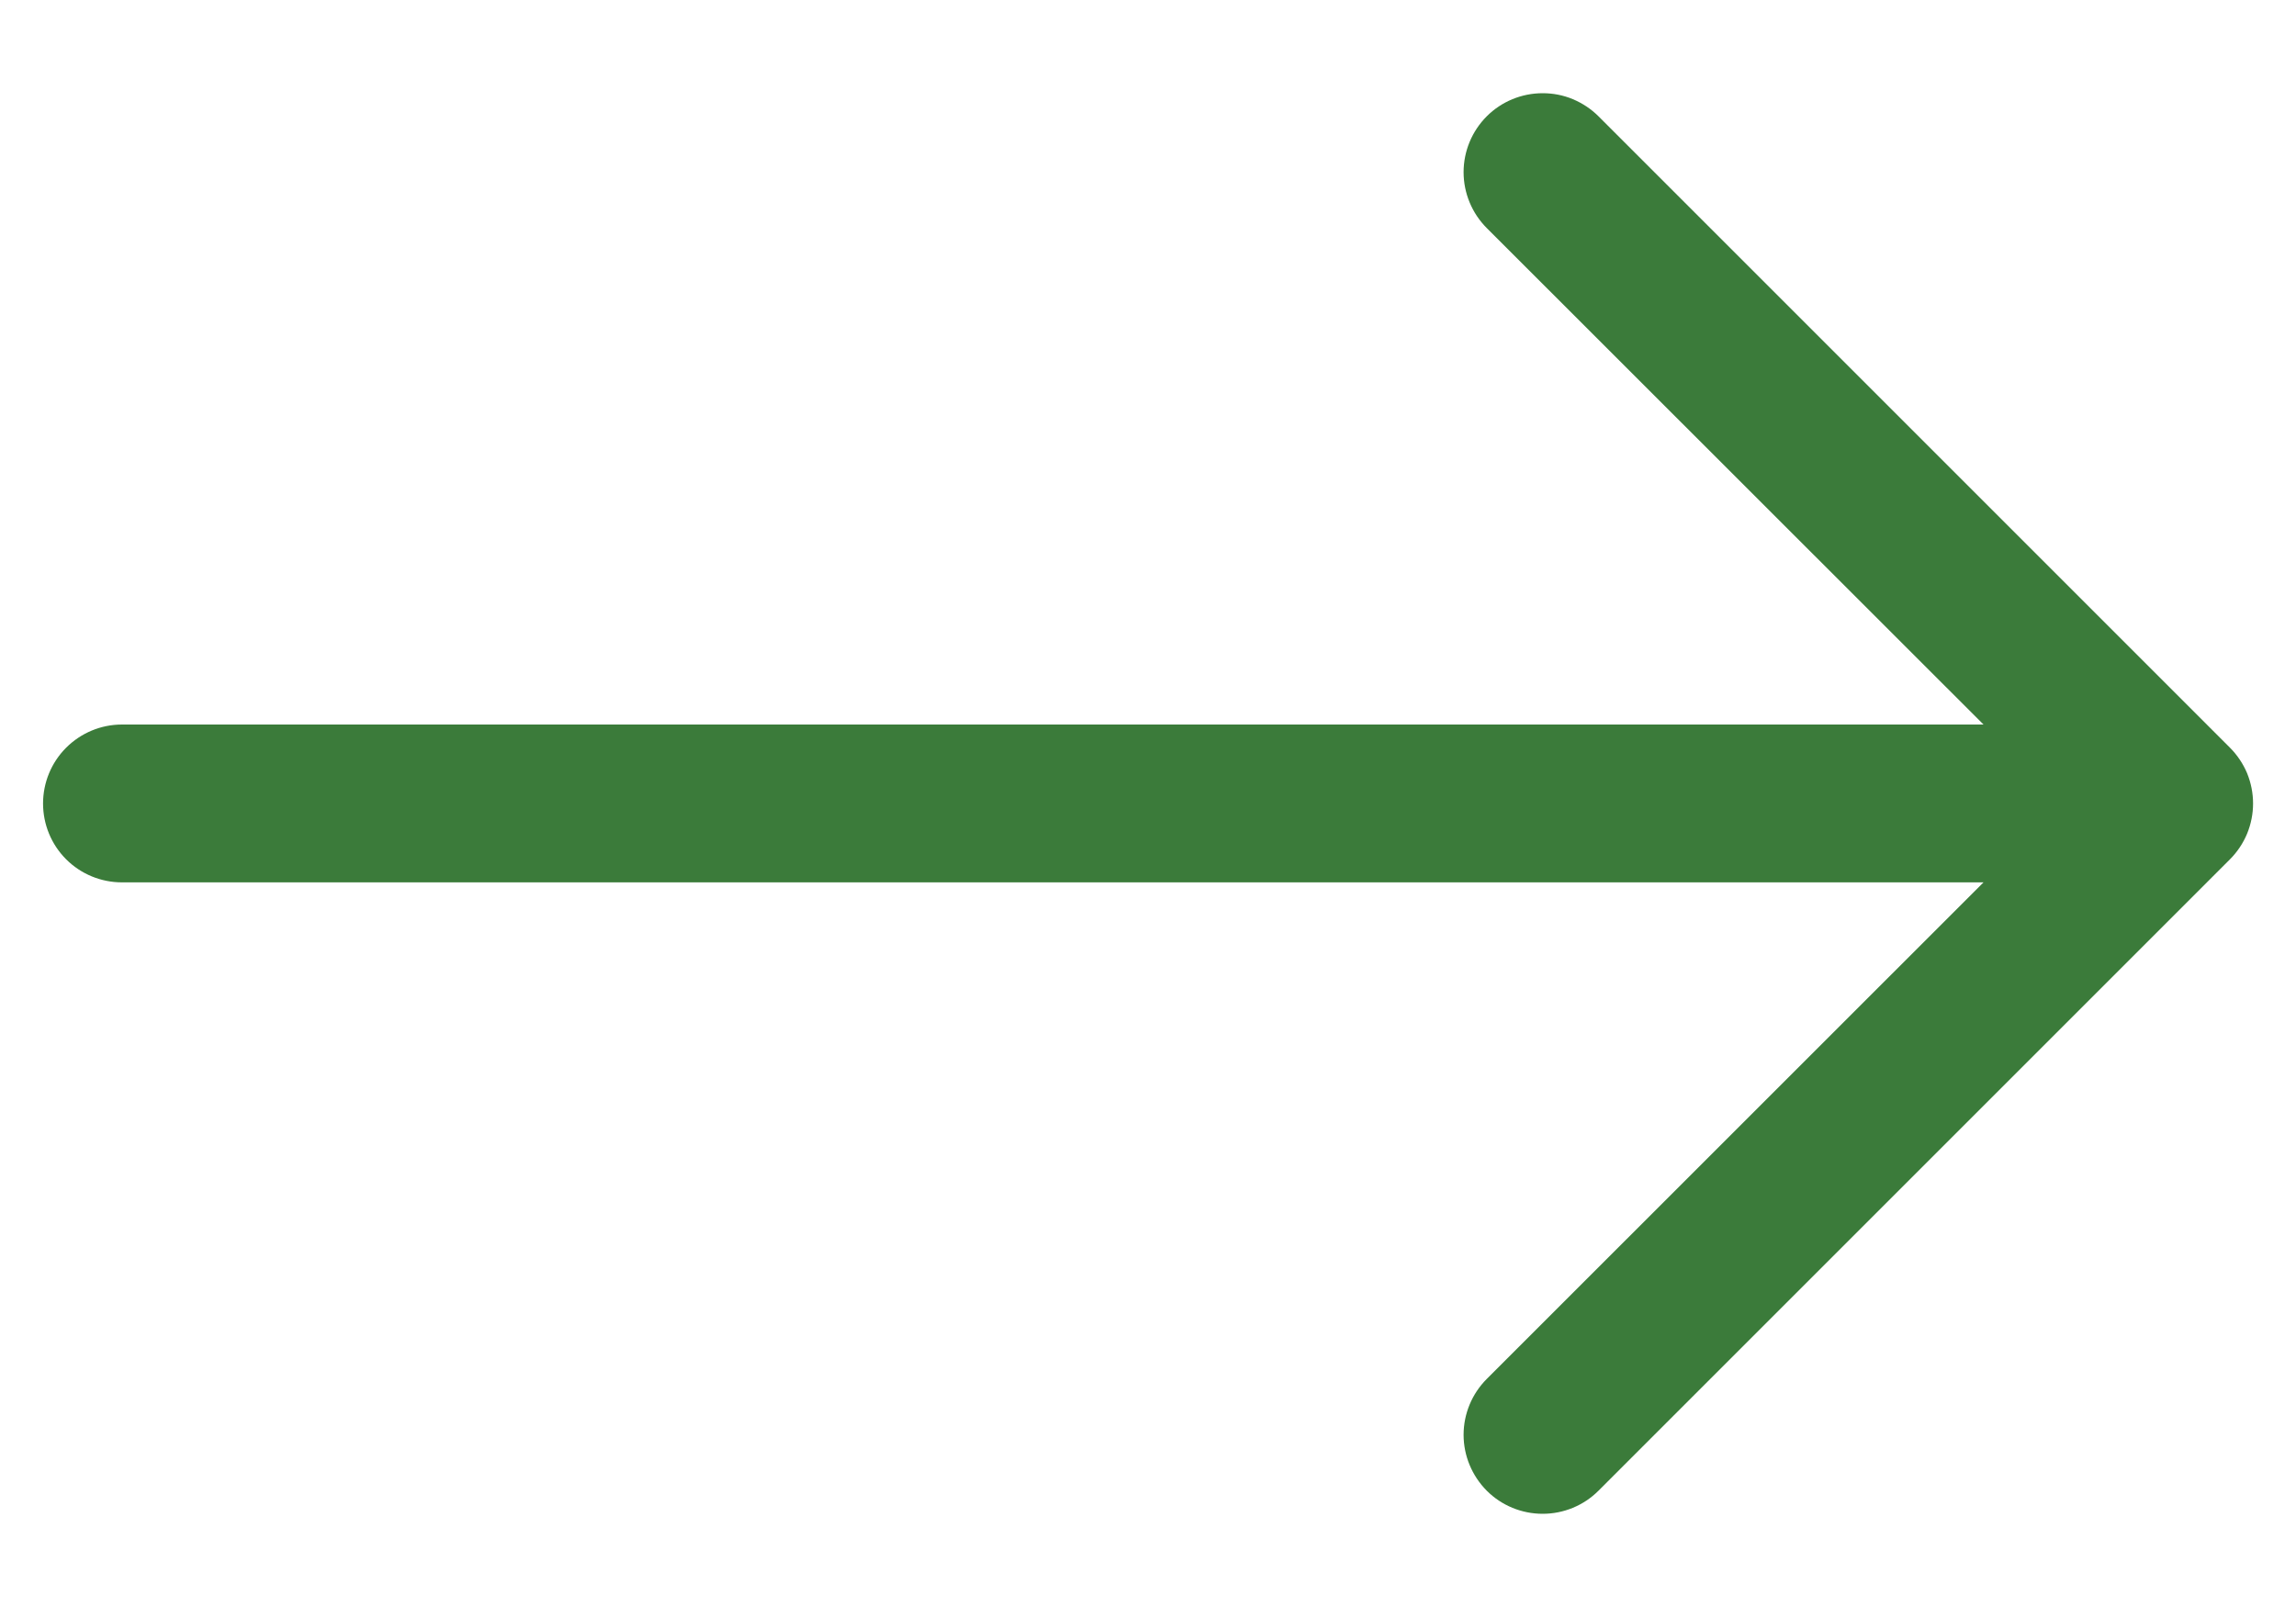<svg width="20" height="14" viewBox="0 0 20 14" fill="none" xmlns="http://www.w3.org/2000/svg">
<path fill-rule="evenodd" clip-rule="evenodd" d="M0.375 7C0.375 7.182 0.447 7.357 0.576 7.486C0.705 7.615 0.88 7.687 1.062 7.687L17.278 7.687L12.951 12.013C12.822 12.142 12.749 12.317 12.749 12.5C12.749 12.682 12.822 12.857 12.951 12.987C13.08 13.116 13.255 13.188 13.438 13.188C13.62 13.188 13.795 13.116 13.924 12.987L19.424 7.487C19.488 7.423 19.539 7.347 19.574 7.263C19.608 7.18 19.626 7.09 19.626 7C19.626 6.909 19.608 6.82 19.574 6.736C19.539 6.653 19.488 6.577 19.424 6.513L13.924 1.013C13.86 0.949 13.784 0.899 13.701 0.864C13.617 0.829 13.528 0.812 13.438 0.812C13.255 0.812 13.08 0.884 12.951 1.013C12.822 1.142 12.749 1.317 12.749 1.5C12.749 1.682 12.822 1.858 12.951 1.987L17.278 6.312L1.062 6.312C0.88 6.312 0.705 6.385 0.576 6.514C0.447 6.643 0.375 6.818 0.375 7Z" fill="#3B7B3A"/>
</svg>
